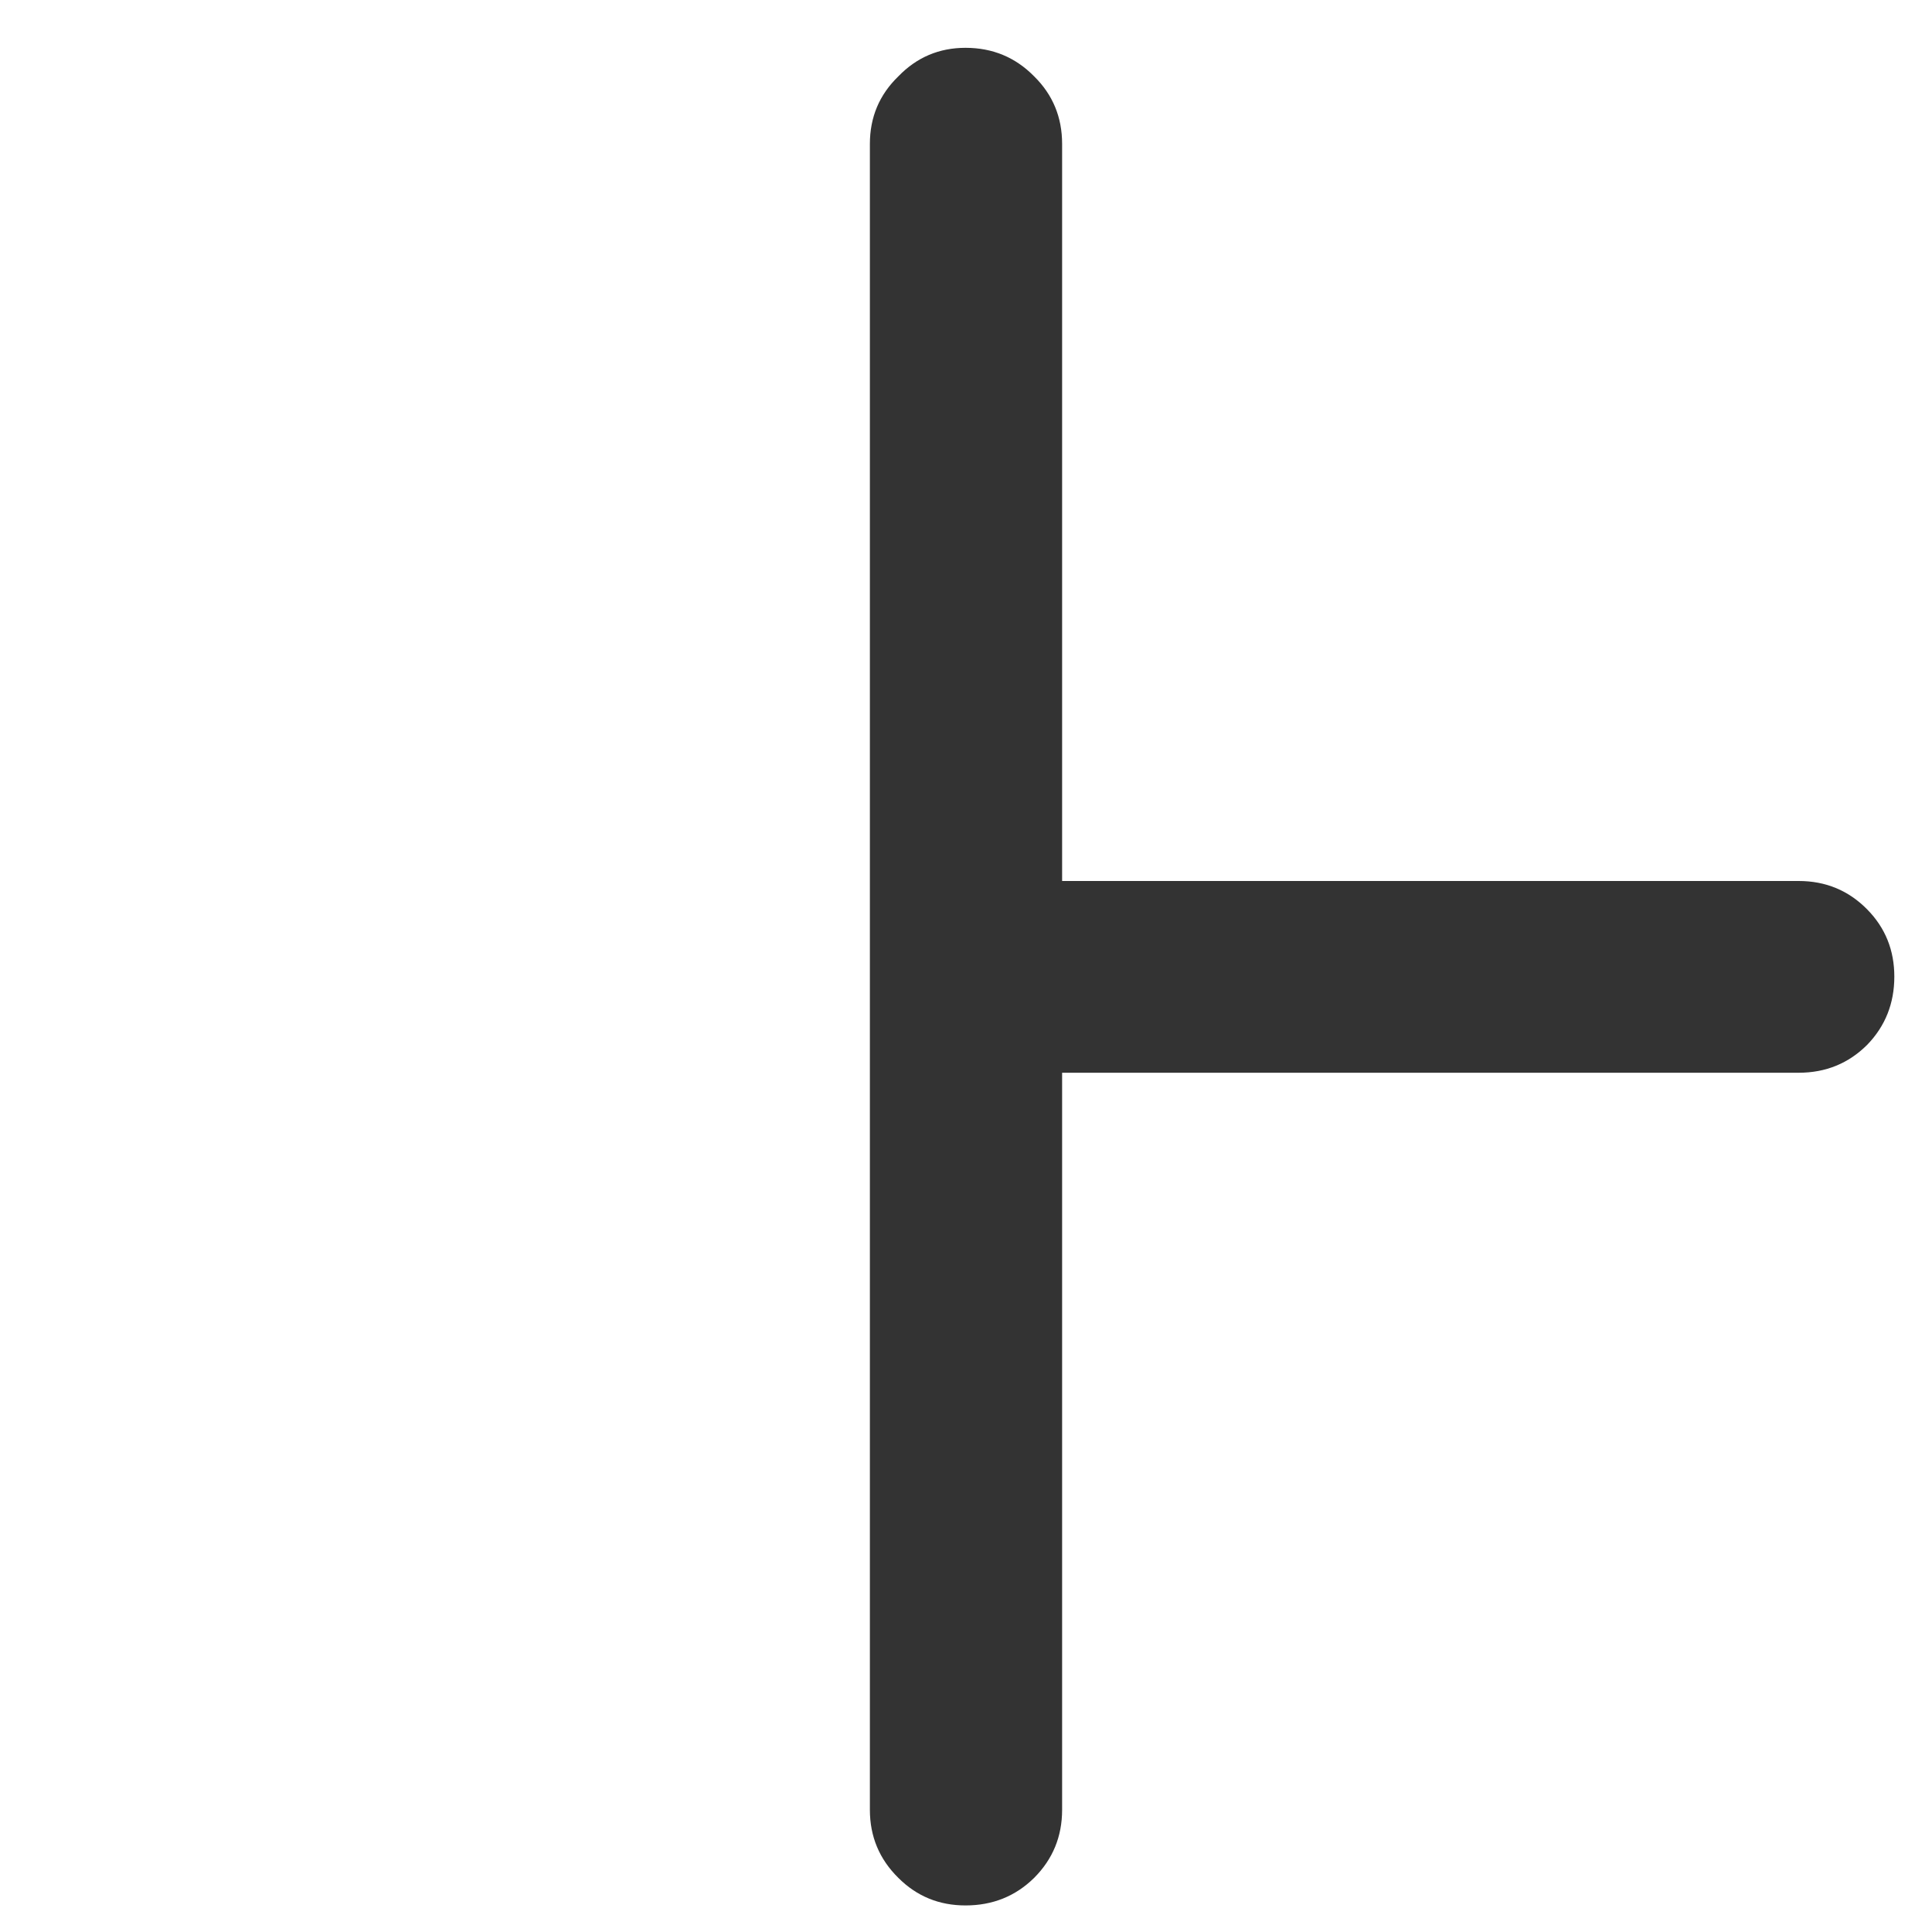 
<svg xmlns="http://www.w3.org/2000/svg" version="1.1" xmlns:xlink="http://www.w3.org/1999/xlink" preserveAspectRatio="none" x="0px" y="0px" width="200px" height="200px" viewBox="0 0 200 200">
<defs>
<g id="Layer0_0_FILL">
<path fill="#333333" stroke="none" d="
M 193.3 94.15
Q 190.4 91.2 186.2 91.2
L 109.95 91.2 109.95 14.9
Q 109.95 10.75 107.05 7.9 104.15 4.95 99.95 4.95 95.85 4.95 93 7.9 90.05 10.75 90.05 14.9
L 90.05 187.35
Q 90.05 191.5 93 194.4 95.85 197.25 99.95 197.25 104.15 197.25 107.05 194.4 109.95 191.5 109.95 187.35
L 109.95 111.05 186.2 111.05
Q 190.4 111.05 193.3 108.15 196.1 105.25 196.1 101.1 196.1 97 193.3 94.15 Z"/>
</g>
</defs>

<g transform="matrix( 1, 0, 0, 1, 0,0) ">
<use xlink:href="#Layer0_0_FILL"/>
</g>
</svg>
